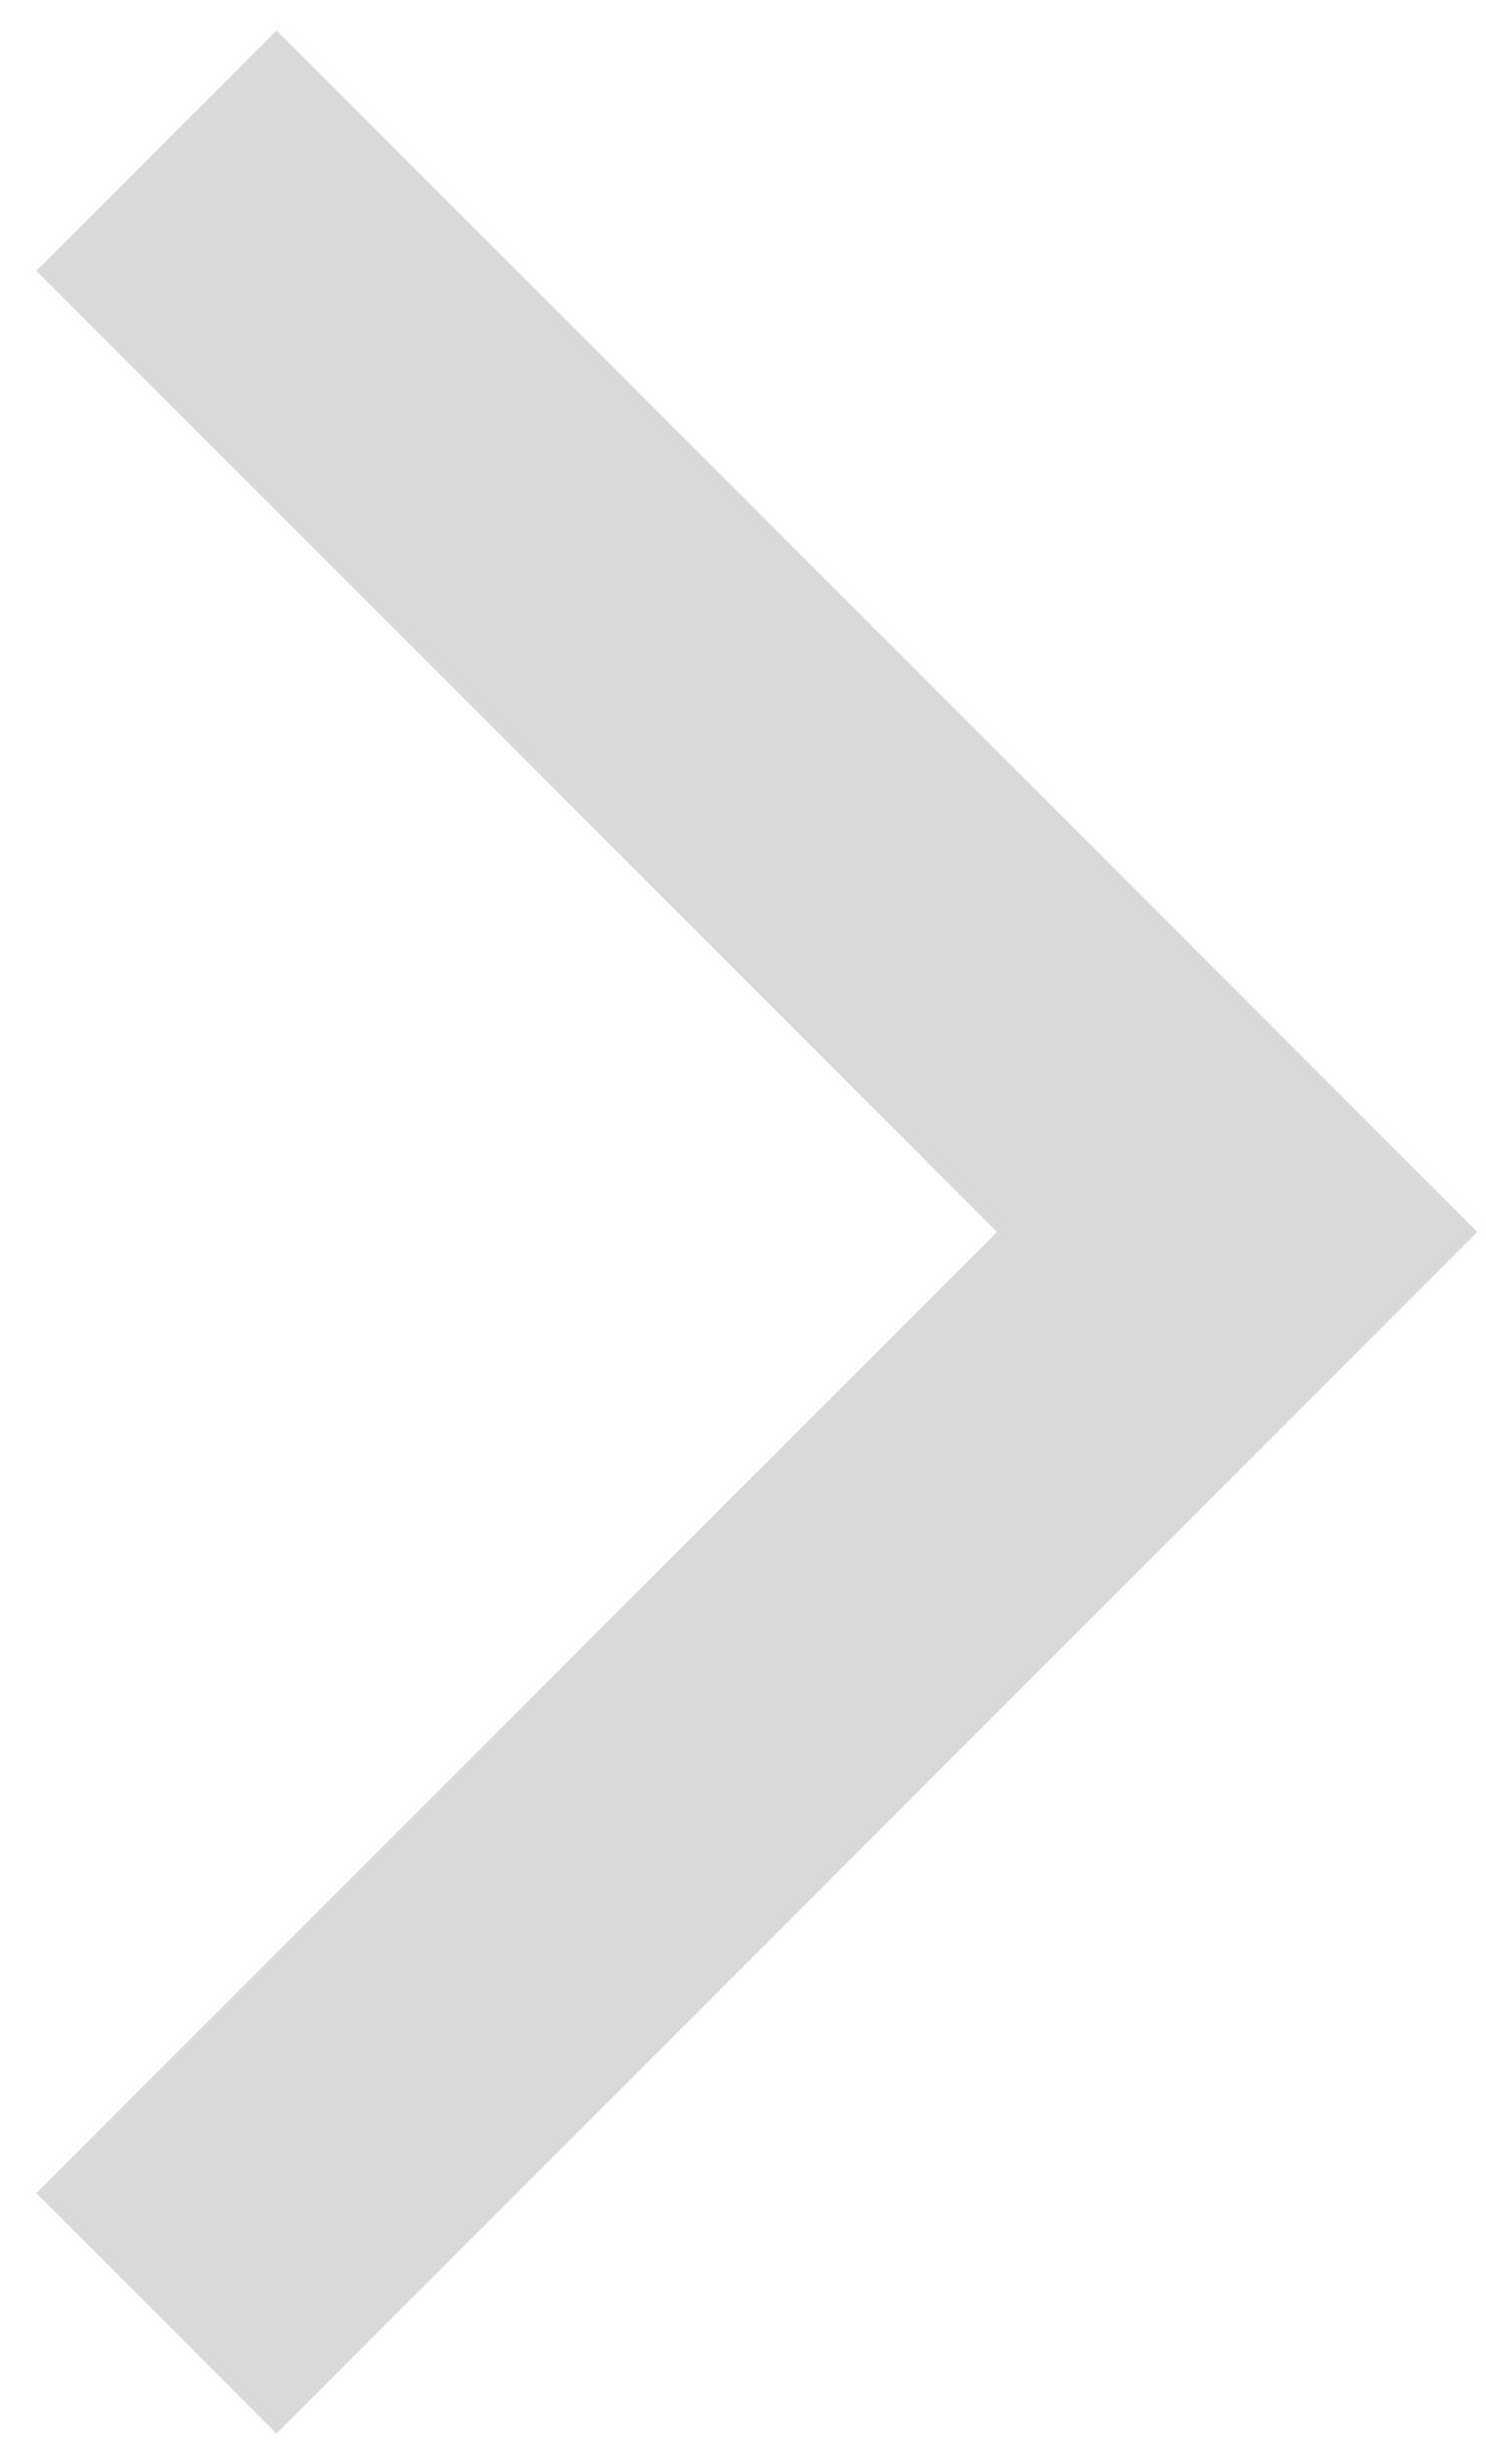 <svg width="35" height="58" viewBox="0 0 35 58" fill="none" xmlns="http://www.w3.org/2000/svg">
<path fill-rule="evenodd" clip-rule="evenodd" d="M0.856 6.373L6.513 0.716L34.797 29L6.513 57.284L0.856 51.627L23.483 29L0.856 6.373Z" fill="#D9D9D9"/>
</svg>
